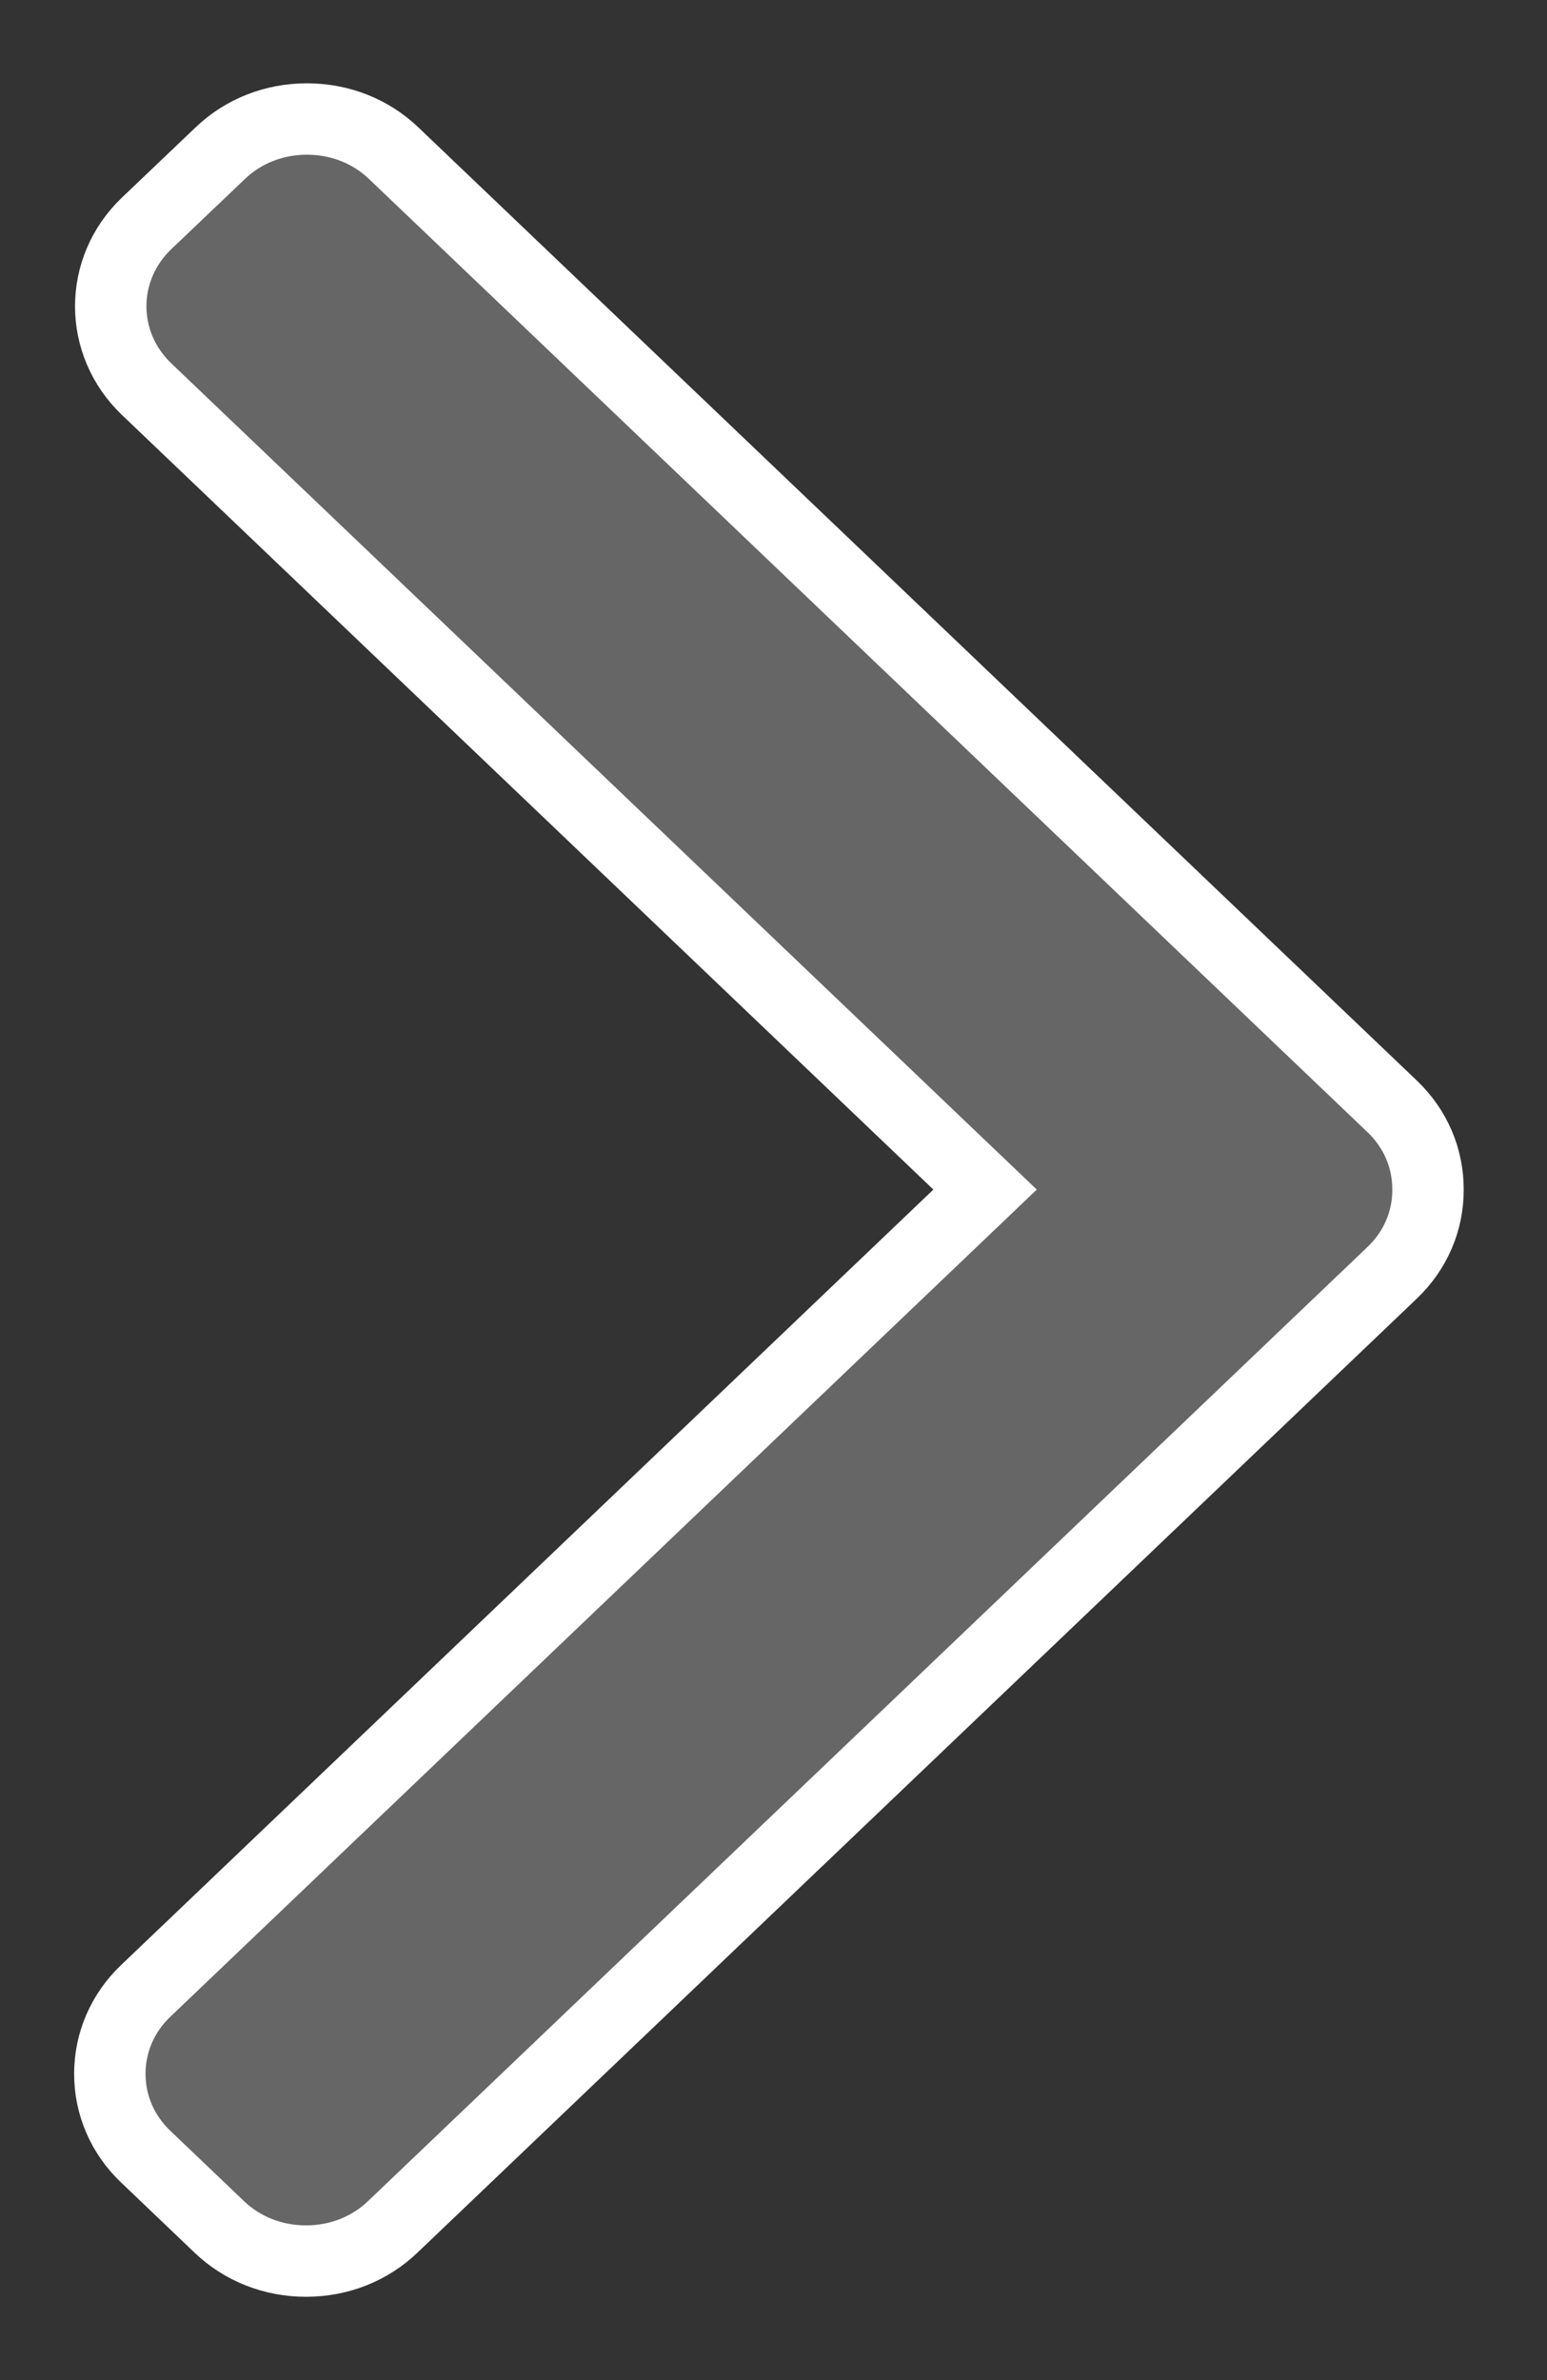 <svg width="13" height="20" viewBox="0 0 13 20" fill="none" xmlns="http://www.w3.org/2000/svg">
<rect x="0" y="0" width="13" height="20" fill="#333333" stroke="none"/>
<path d="M8.278 9.996L1.224 16.73C1.03 16.915 0.923 17.163 0.923 17.426C0.923 17.69 1.03 17.937 1.224 18.122L1.842 18.712C2.036 18.898 2.295 19 2.572 19C2.848 19 3.107 18.898 3.301 18.712L11.699 10.695C11.894 10.509 12.001 10.261 12 9.997C12.001 9.731 11.894 9.483 11.699 9.297L3.309 1.288C3.115 1.102 2.856 1 2.579 1C2.303 1 2.044 1.102 1.85 1.288L1.232 1.877C0.83 2.261 0.83 2.886 1.232 3.27L8.278 9.996Z" fill="#666666" stroke="white" stroke-width="0.6"/>
</svg>
